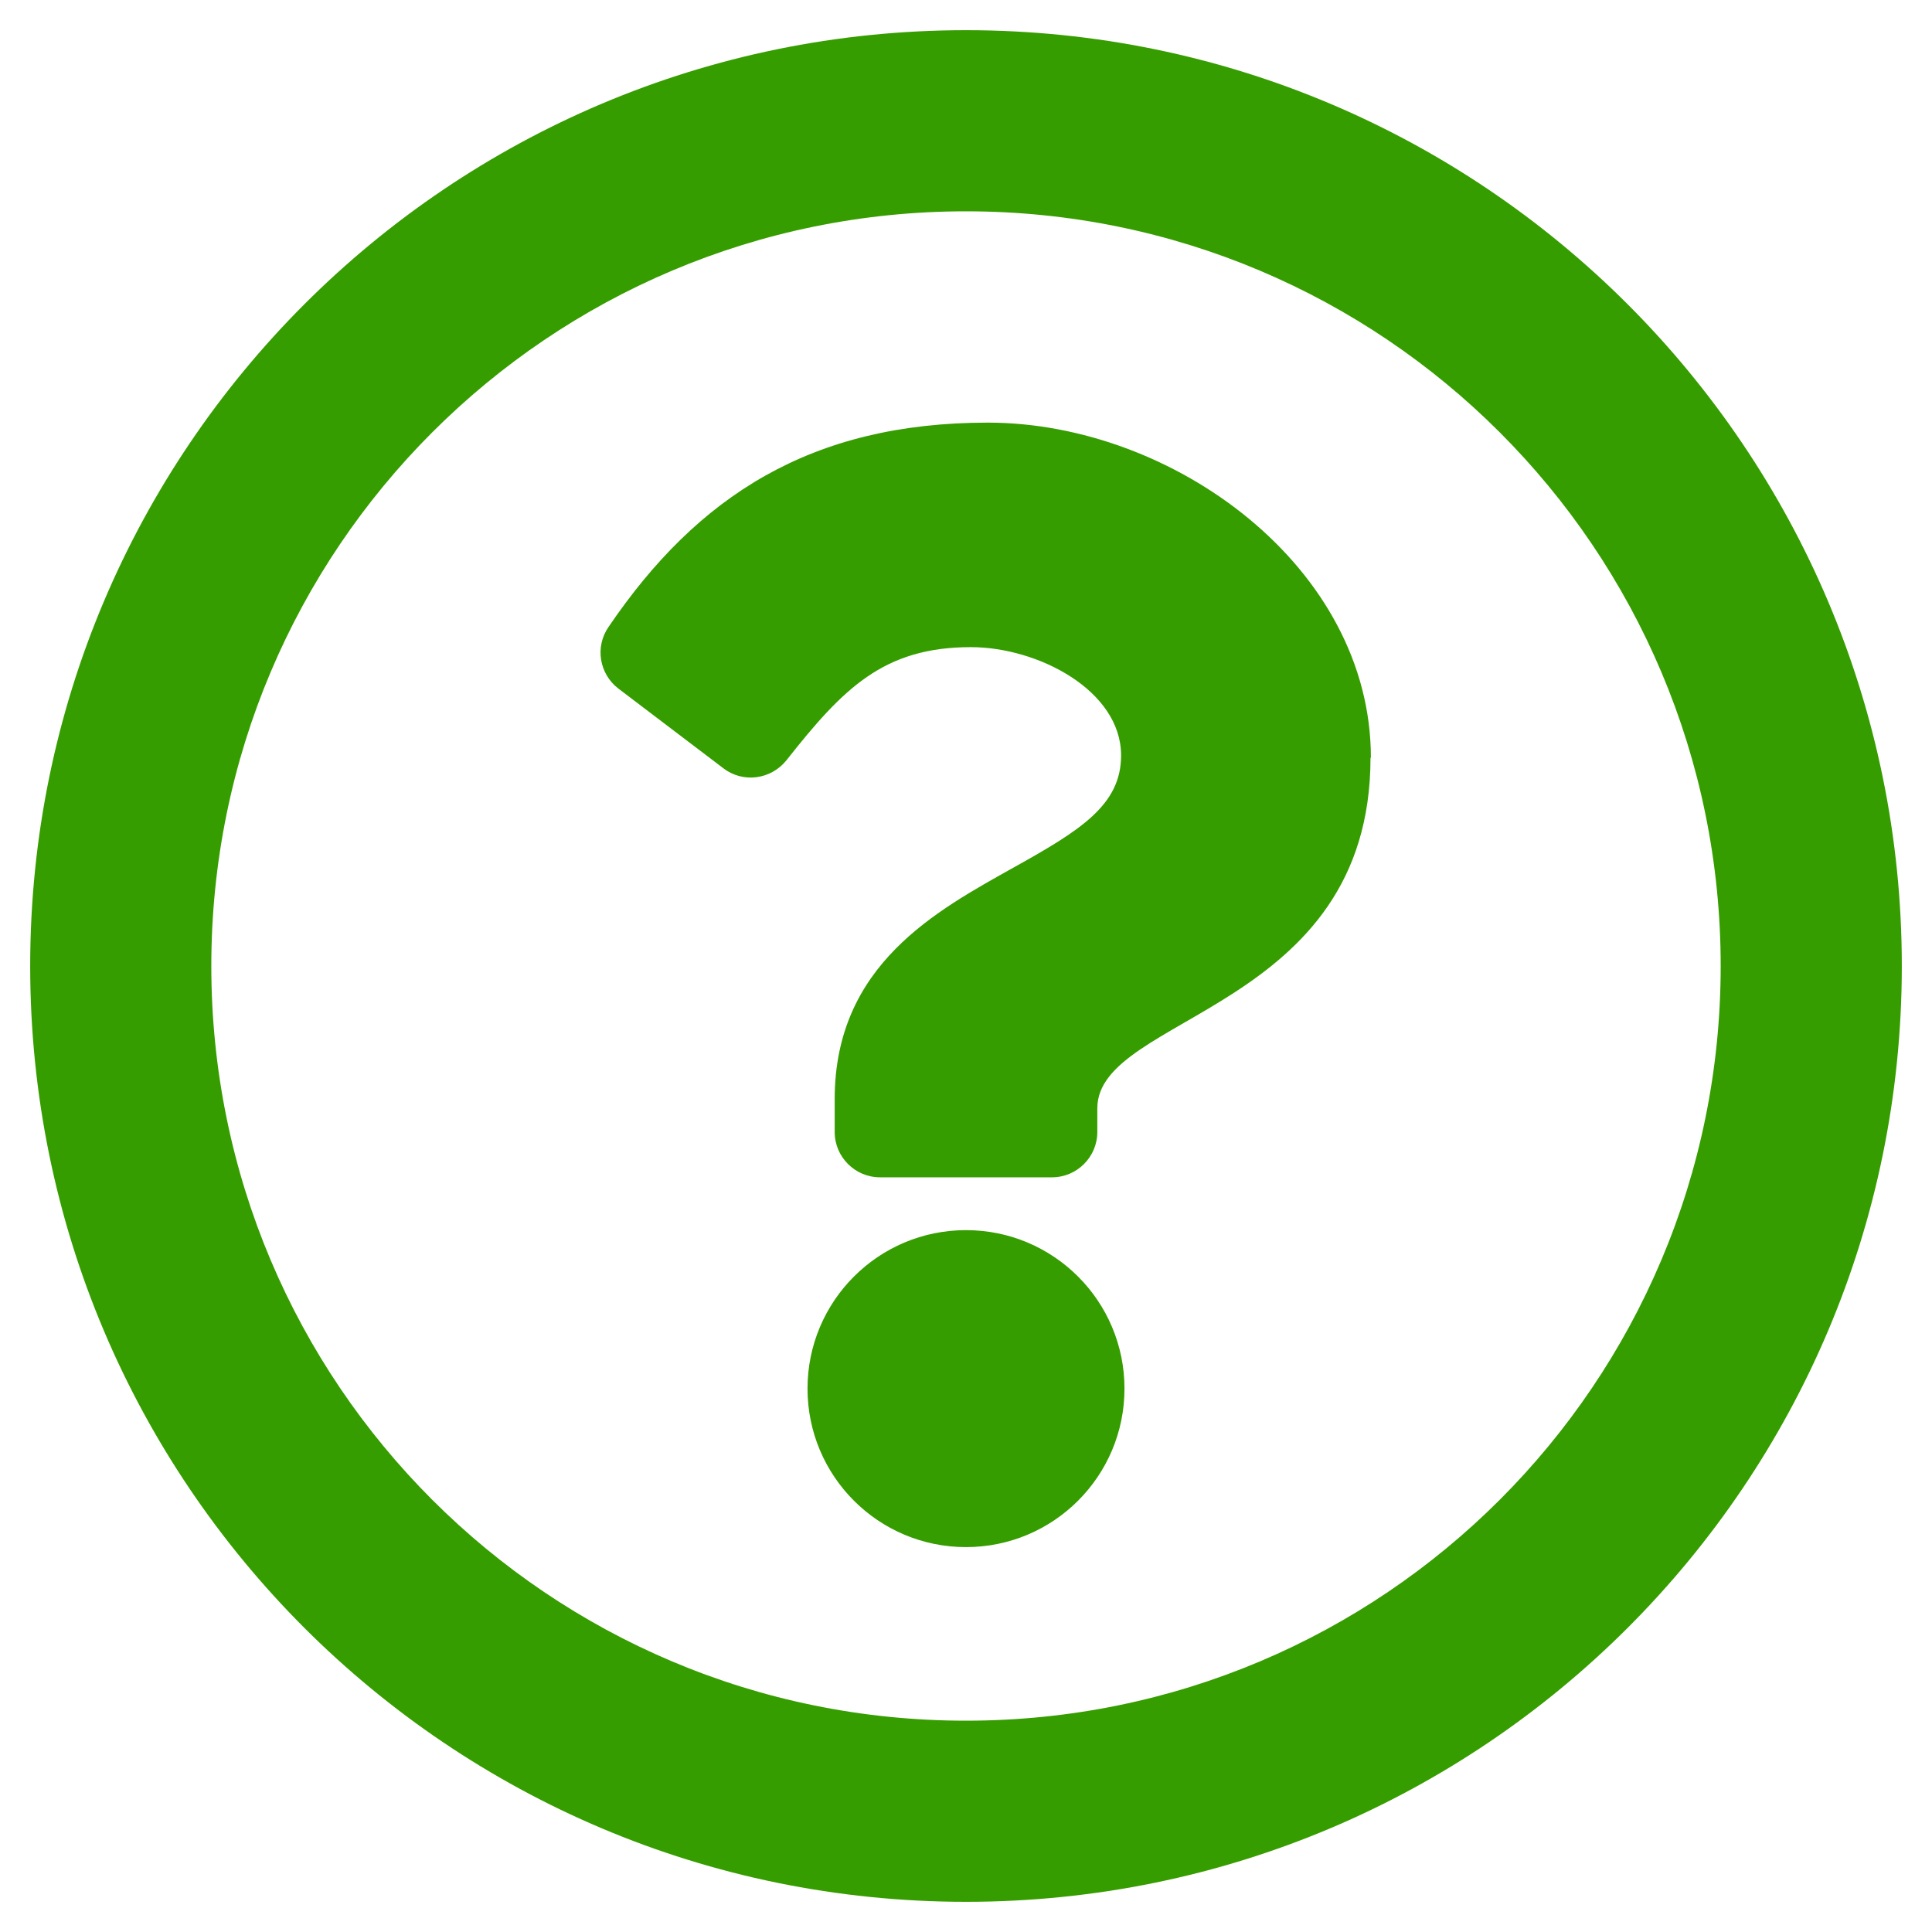 <svg xmlns="http://www.w3.org/2000/svg" viewBox="0 0 512 512"><!--!Font Awesome Free 6.7.2 by @fontawesome - https://fontawesome.com License - https://fontawesome.com/license/free Copyright 2025 Fonticons, Inc.--><path fill="#369d00" d="M256 8C119 8 8 119.1 8 256c0 137 111 248 248 248s248-111 248-248C504 119.1 393 8 256 8zm0 448c-110.5 0-200-89.4-200-200 0-110.5 89.5-200 200-200 110.5 0 200 89.5 200 200 0 110.5-89.4 200-200 200zm107.2-255.2c0 67.1-72.4 68.1-72.4 92.9V300c0 6.6-5.4 12-12 12h-45.6c-6.6 0-12-5.4-12-12v-8.7c0-35.7 27.1-50 47.6-61.5 17.6-9.8 28.3-16.5 28.3-29.6 0-17.2-22-28.7-39.8-28.7-23.2 0-33.9 11-48.9 30-4.1 5.1-11.5 6.1-16.7 2.1l-27.8-21.1c-5.1-3.9-6.3-11.1-2.6-16.4C184.8 131.5 214.9 112 261.8 112c49.1 0 101.5 38.3 101.5 88.8zM298 368c0 23.2-18.8 42-42 42s-42-18.8-42-42 18.8-42 42-42 42 18.8 42 42z"/></svg>